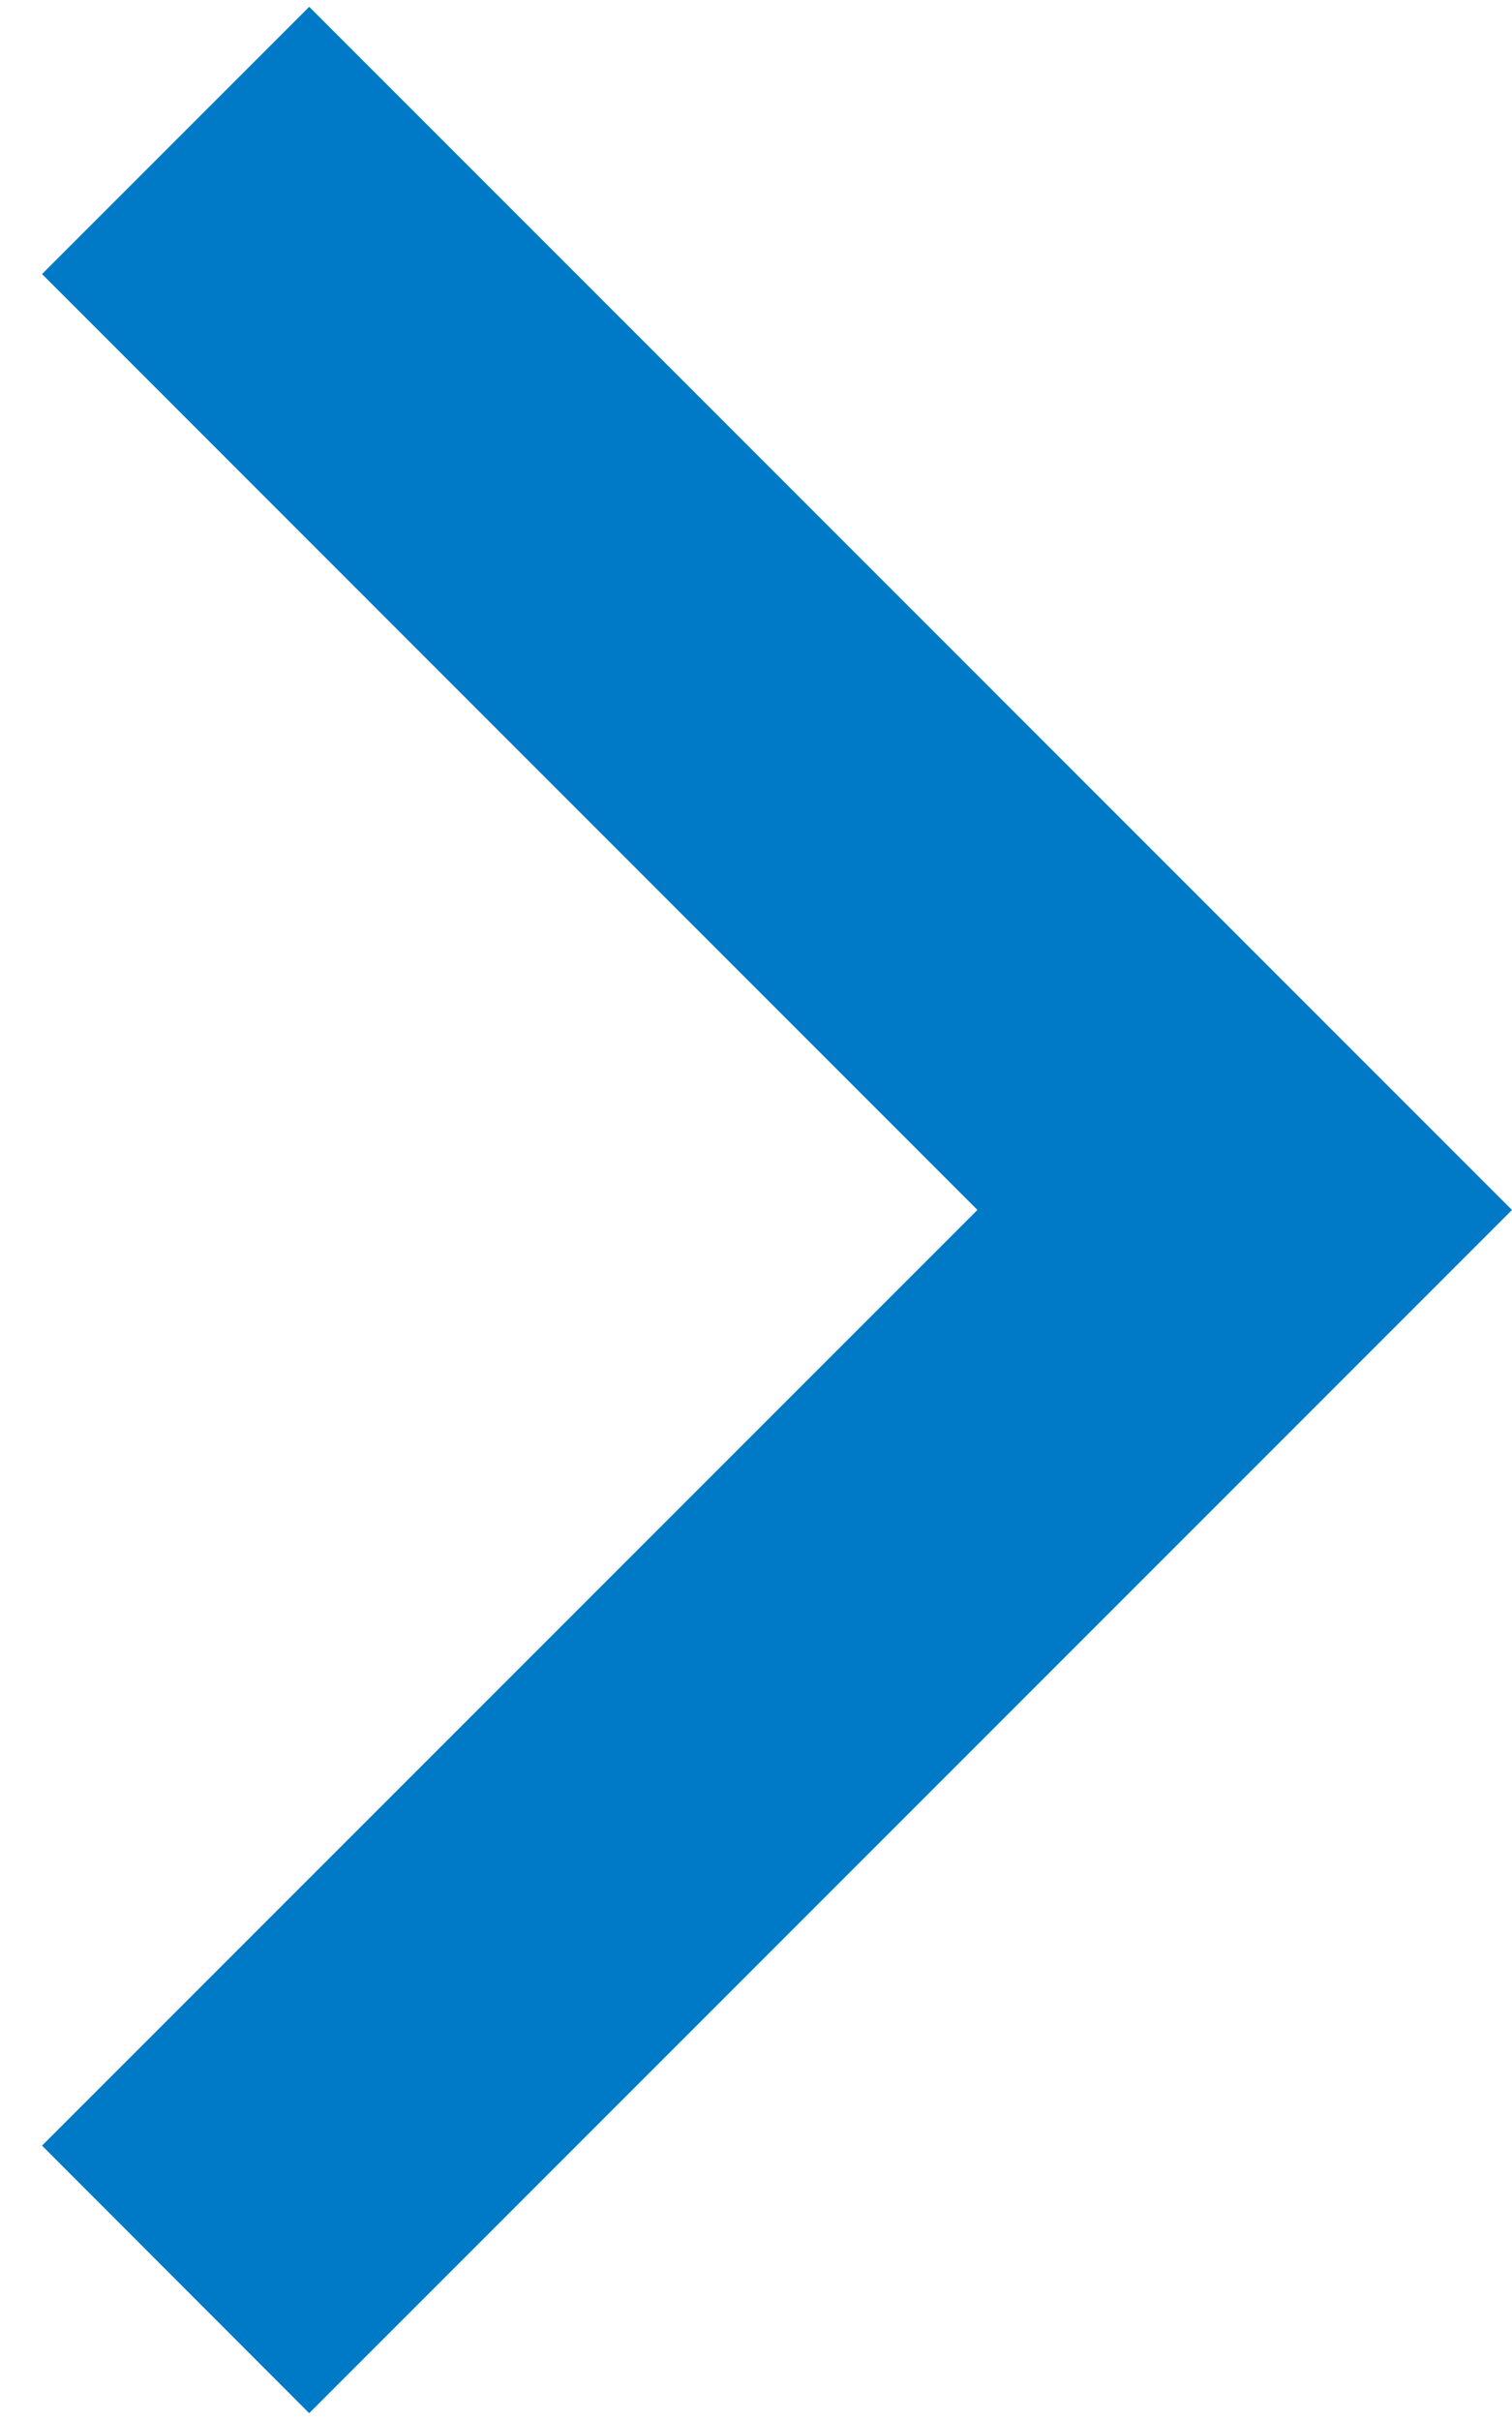 <svg width="10" height="16" viewBox="0 0 10 16" fill="none" xmlns="http://www.w3.org/2000/svg">
<path d="M6.465 8L0.278 1.812L2.045 0.045L10 8L2.045 15.955L0.278 14.186L6.465 7.999V8Z" fill="#0079C7"/>
</svg>
